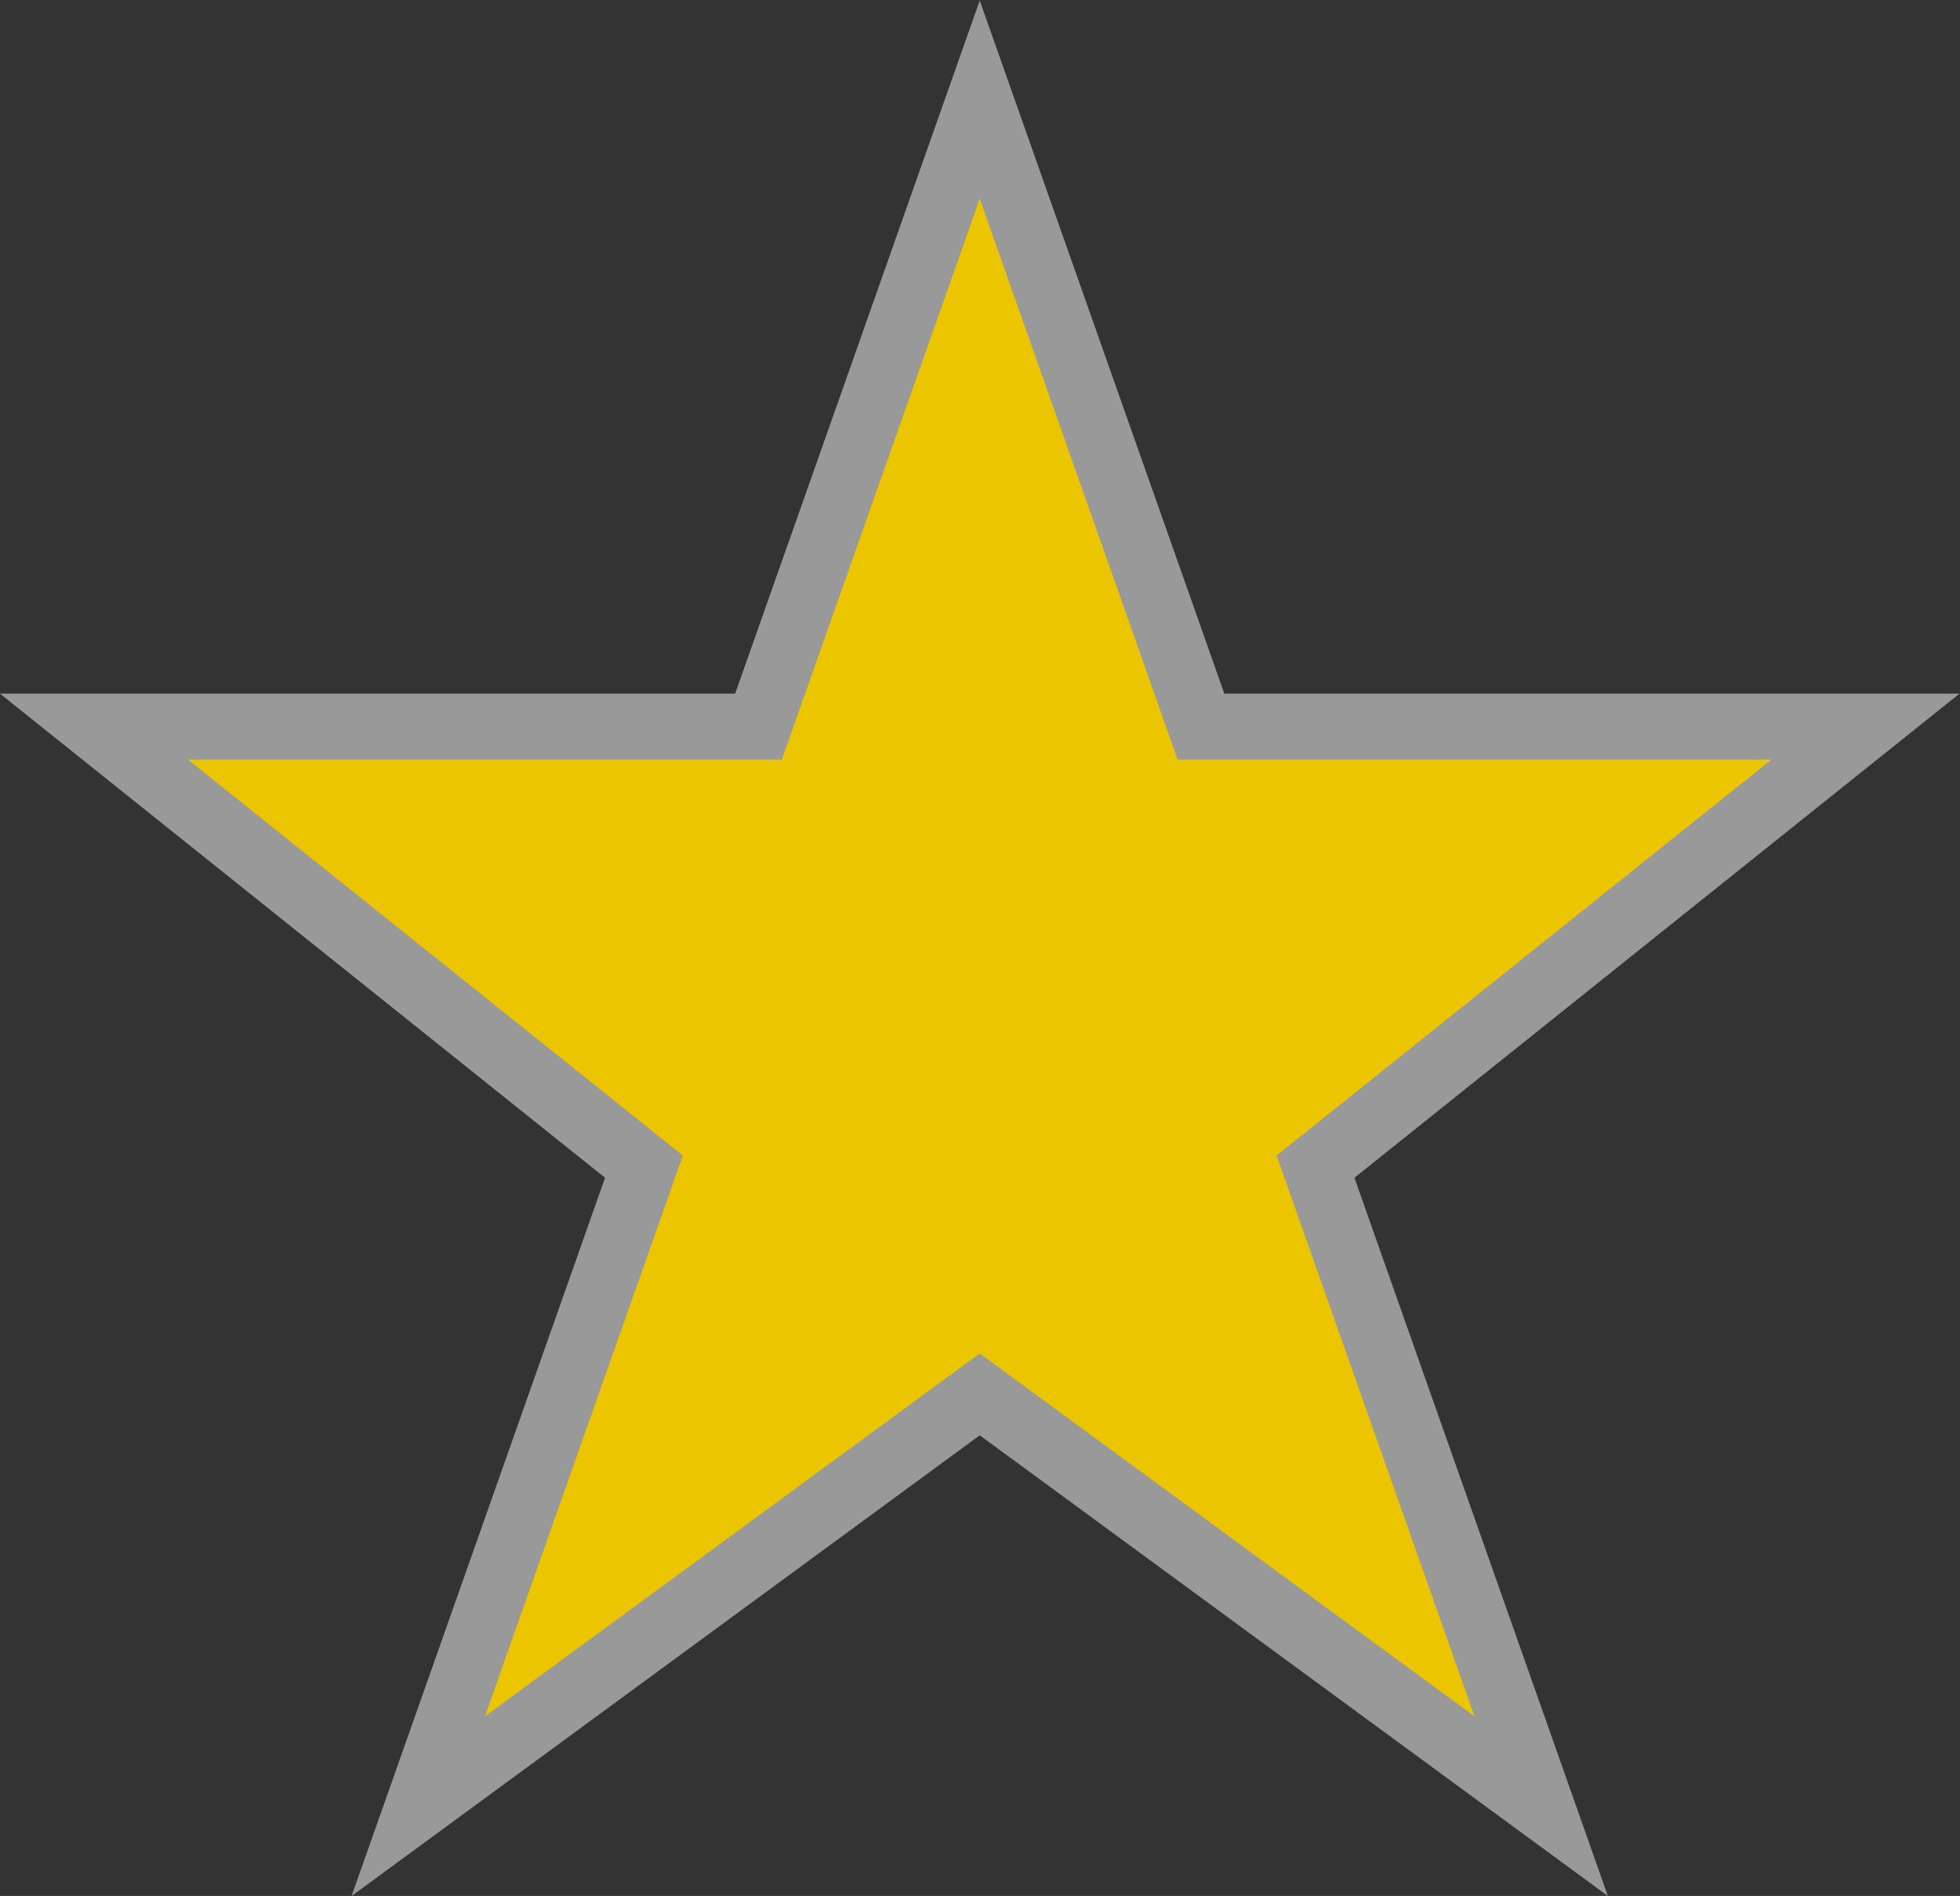 <?xml version="1.0" encoding="UTF-8" standalone="no"?>
<svg
   xmlns:dc="http://purl.org/dc/elements/1.1/"
   xmlns:cc="http://creativecommons.org/ns#"
   xmlns:rdf="http://www.w3.org/1999/02/22-rdf-syntax-ns#"
   xmlns:svg="http://www.w3.org/2000/svg"
   xmlns="http://www.w3.org/2000/svg"
   viewBox="0 0 316.816 306.42"
   height="306.42"
   width="316.816"
   xml:space="preserve"
   id="svg2"
   version="1.1"><rect x="0" y="0" width="316.816" height="306.42" fill="#333333" stroke="none"/><defs
     id="defs6"><clipPath
       id="clipPath18"
       clipPathUnits="userSpaceOnUse"><path
         id="path16"
         d="M 0,256 H 256 V 0 H 0 Z" /></clipPath><clipPath
       id="clipPath26"
       clipPathUnits="userSpaceOnUse"><path
         id="path24"
         d="M 9.194,248.037 H 246.806 V 18.221 H 9.194 Z" /></clipPath></defs><g
     transform="matrix(1.333,0,0,-1.333,-12.259,330.716)"
     id="g10"><g
       id="g12"><g
         clip-path="url(#clipPath18)"
         id="g14"><g
           id="g20"><g
             id="g22" /><g
             id="g34"><g
               style="opacity:0.5"
               id="g32"
               clip-path="url(#clipPath26)"><g
                 id="g30"
                 transform="translate(128,248.037)"><path
                   id="path28"
                   style="fill:#ffffff;fill-opacity:1;fill-rule:nonzero;stroke:none"
                   d="M 0,0 -7.544,-21.375 -29.66,-84.037 H -96 -118.806 l 17.808,-14.247 55.562,-44.449 -22.108,-62.642 -8.626,-24.44 20.901,15.327 55.269,40.53 55.27,-40.53 20.9,-15.327 -8.626,24.44 -22.108,62.642 55.561,44.449 17.81,14.247 H 96 29.66 L 7.544,-21.375 Z" /></g></g></g></g></g></g><g
       transform="translate(128,224)"
       id="g36"><path
         id="path38"
         style="fill:#eac500;fill-opacity:1;fill-rule:nonzero;stroke:none"
         d="m 0,0 24,-68 h 72 l -60,-48 24,-68 -60,44 -60,-44 24,68 -60,48 h 72 z" /></g></g></svg>
